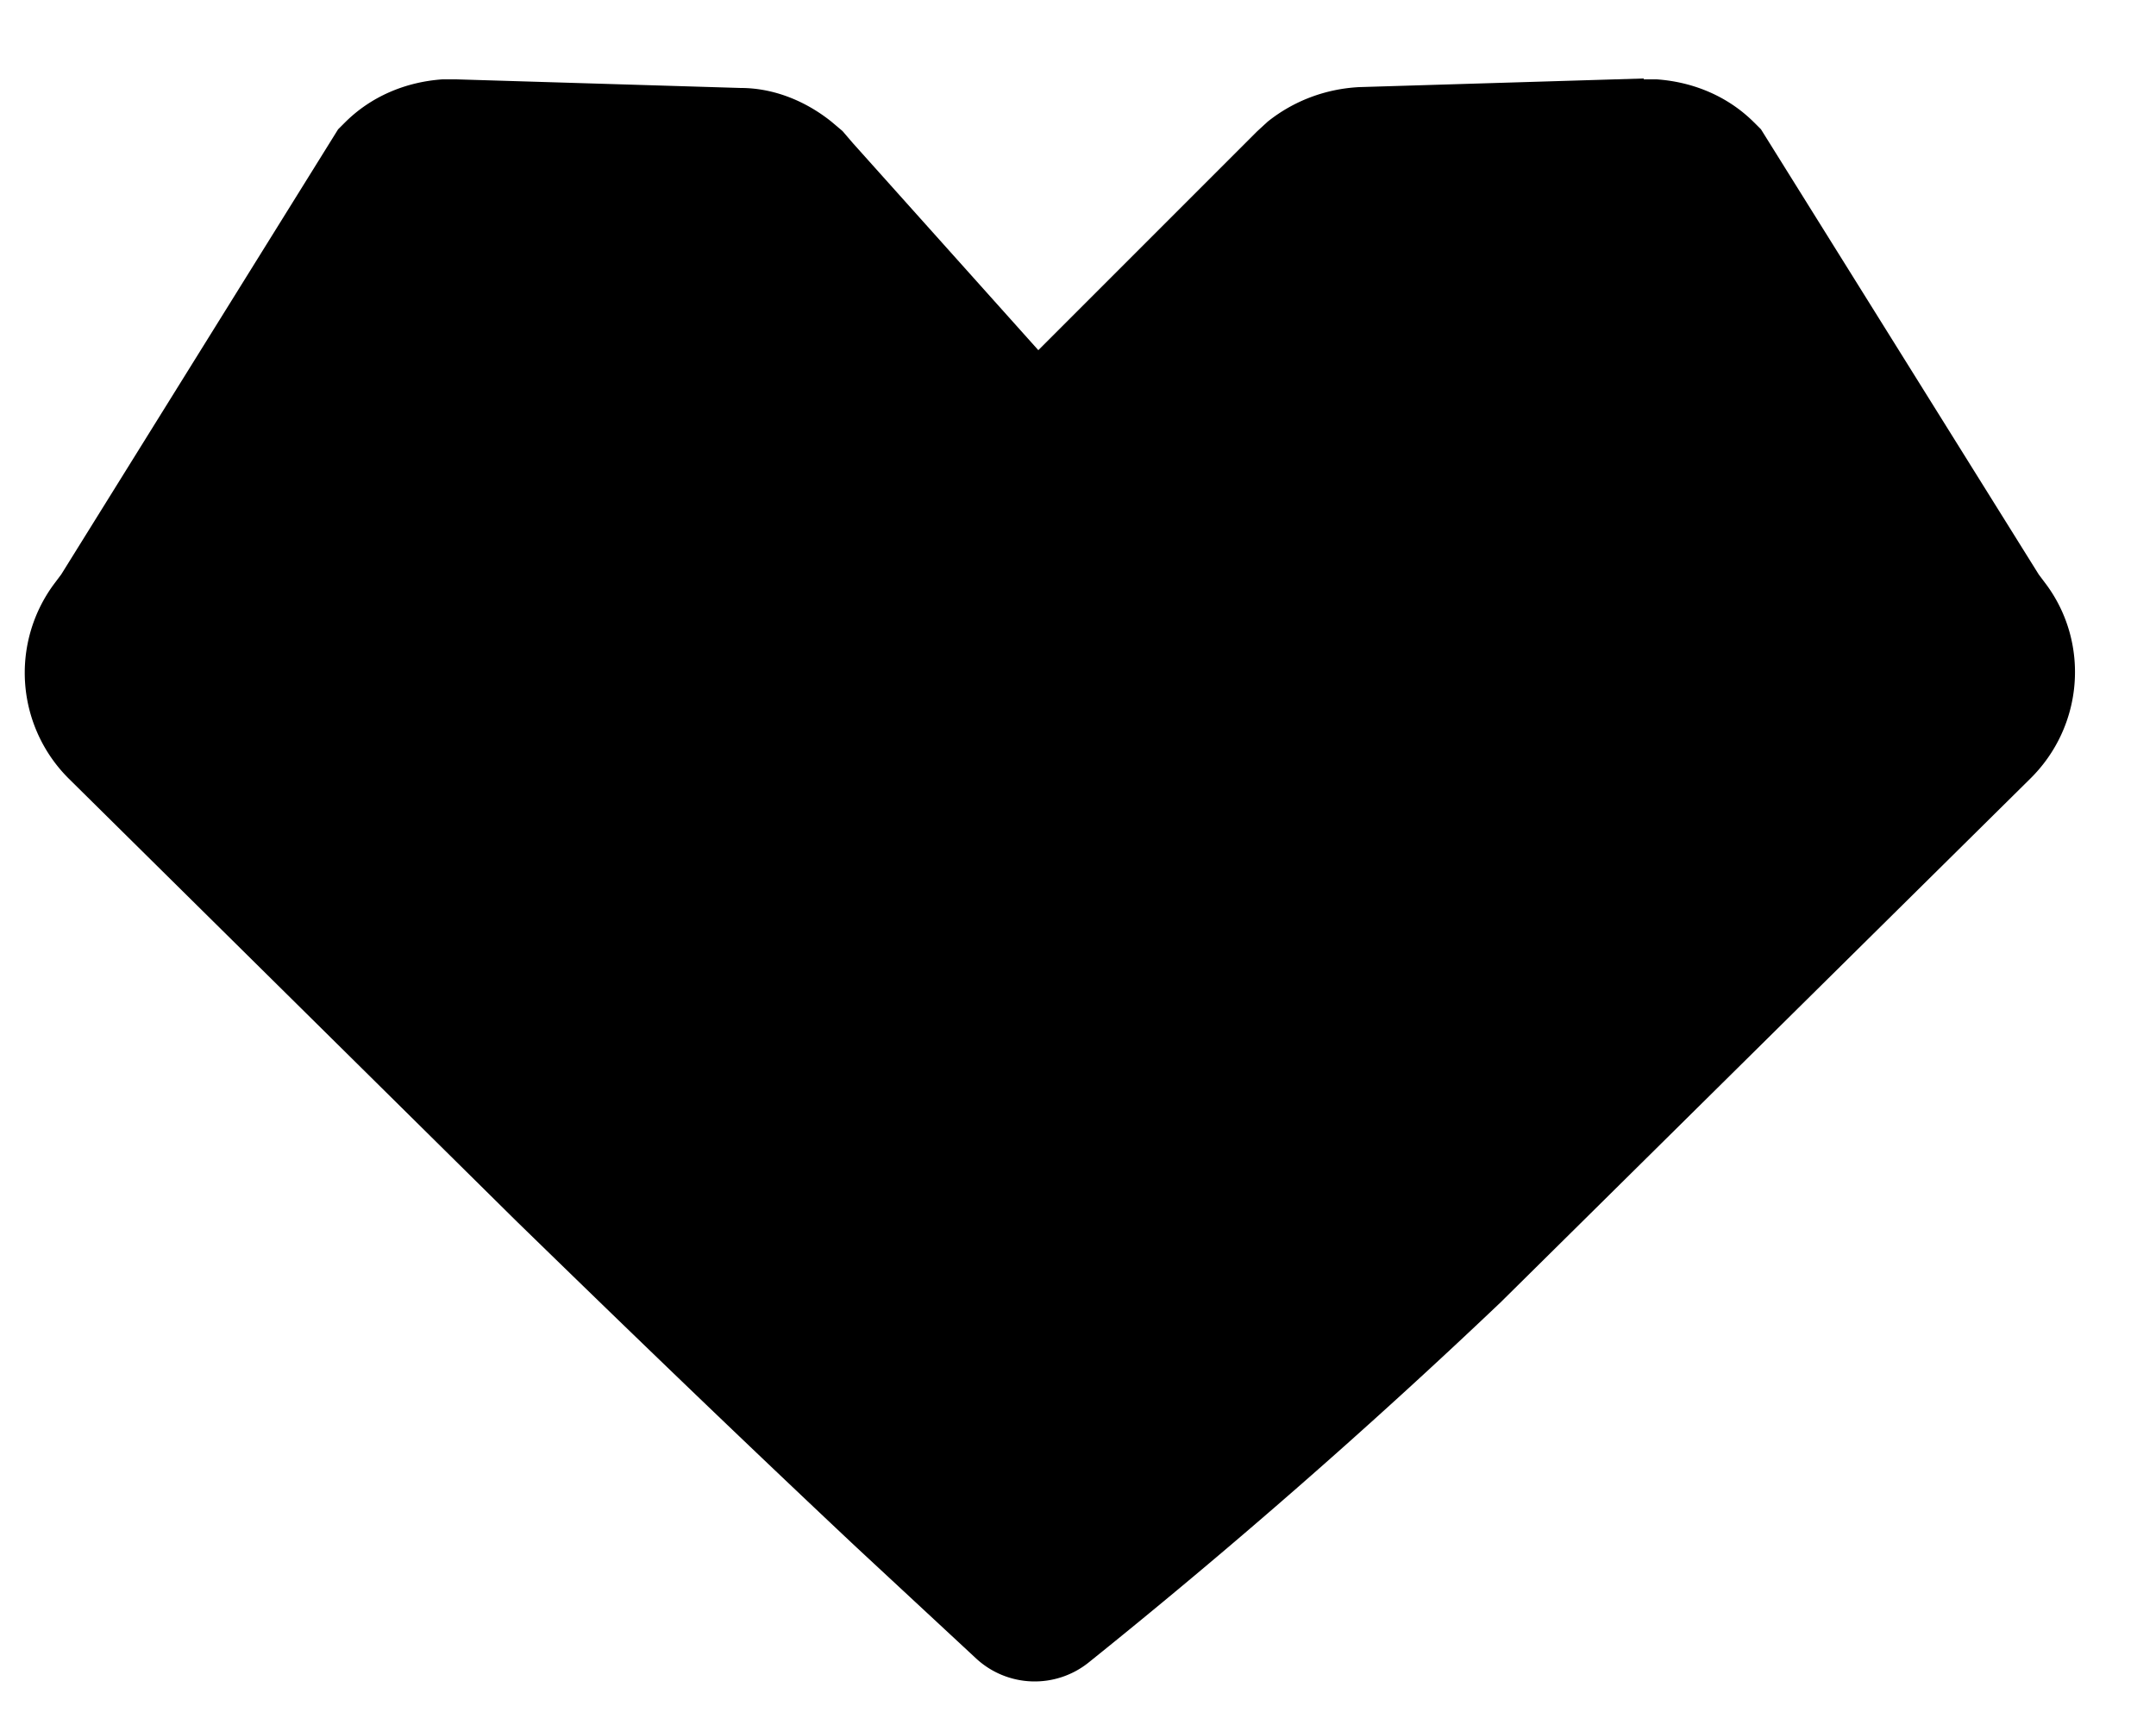 <?xml version="1.0" encoding="UTF-8"?><svg width="25" height="20" xmlns="http://www.w3.org/2000/svg" xmlns:xlink="http://www.w3.org/1999/xlink"><defs><path d="M19.06 2.92h.15c.43.03.83.2 1.13.5l.08.08 3.22 5.16.09.12c.5.68.43 1.64-.19 2.25L17.4 17.1a76.1 76.1 0 0 1-4.77 4.17 1 1 0 0 1-1.31-.04l-1.4-1.3c-1.5-1.41-2.8-2.67-3.93-3.77L.8 11.03a1.73 1.73 0 0 1-.18-2.25l.09-.12L3.92 3.5 4 3.42c.3-.3.7-.47 1.13-.5h.16l3.3.1c.38 0 .75.15 1.05.39l.13.11.12.14 2.15 2.4 2.44-2.44.1-.1.12-.11c.3-.24.67-.38 1.06-.4l3.3-.1Z" id="ic-heart-fill"/></defs><g transform="translate(0 -2)" fill="none" fill-rule="evenodd"><use fill="currentColor" fill-rule="nonzero" xlink:href="#ic-heart-fill"/></g></svg>

